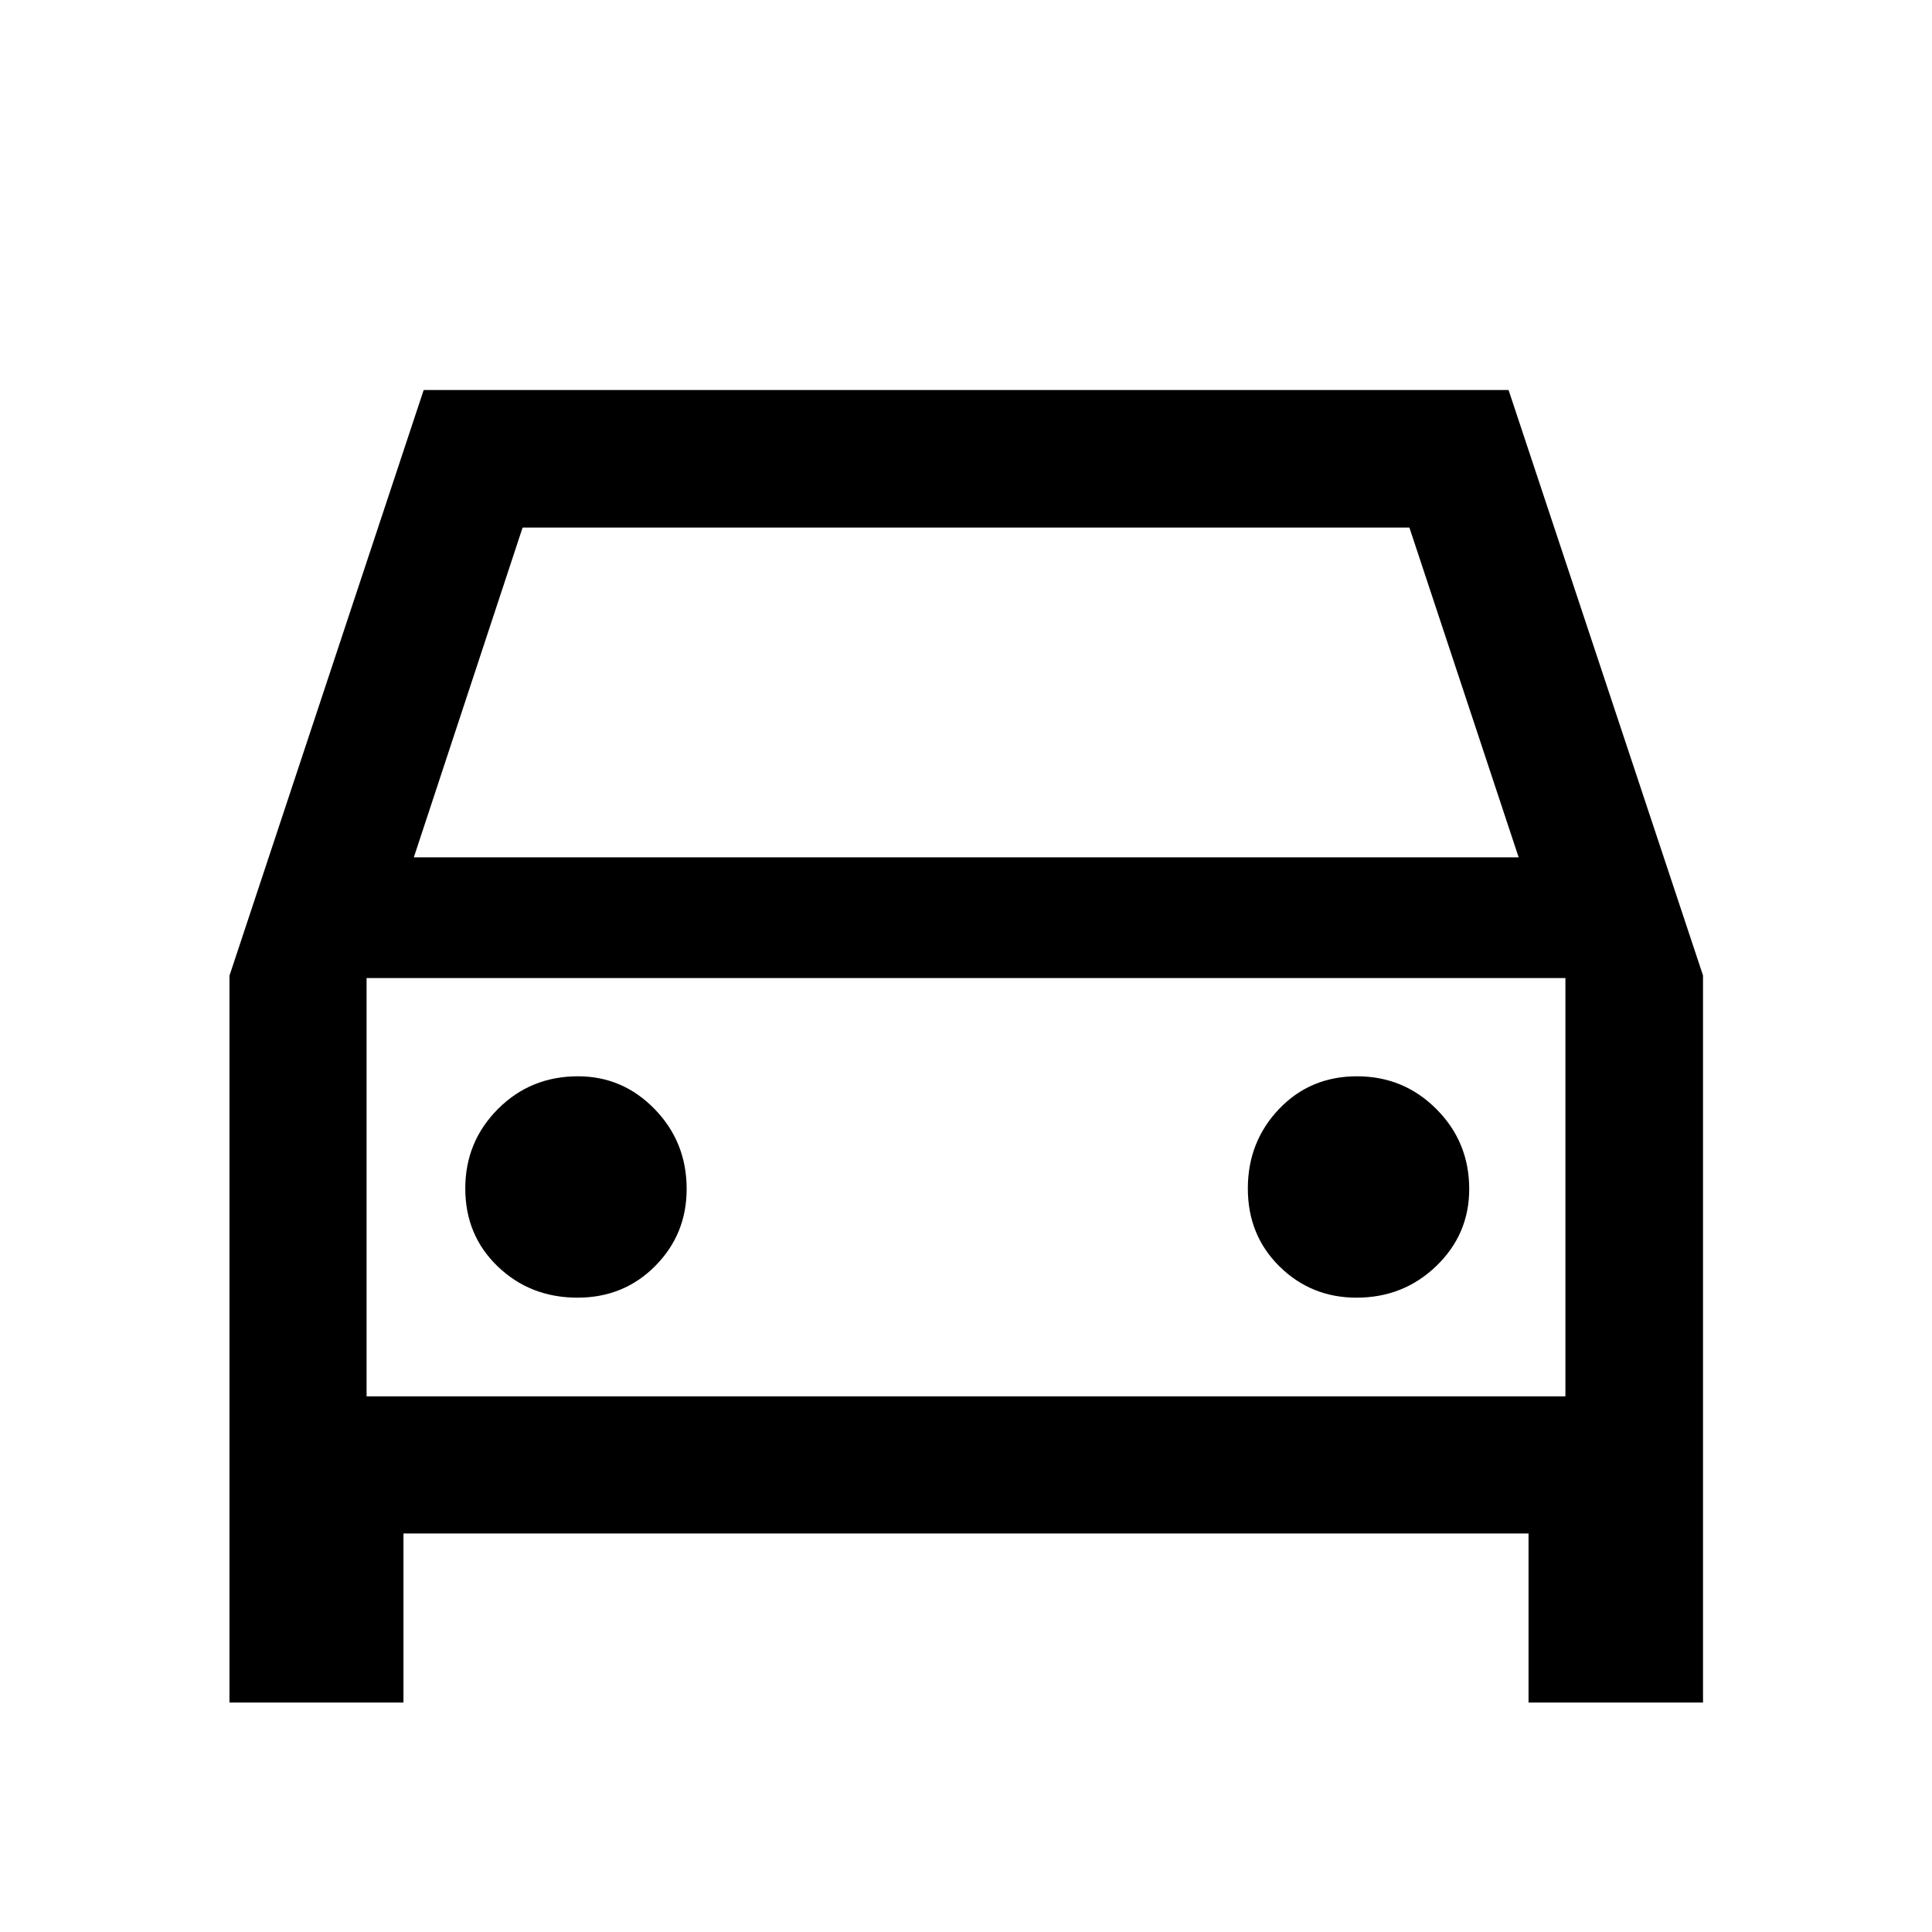 <svg xmlns="http://www.w3.org/2000/svg" width="48" height="48" viewBox="0 96 960 960"><path d="M200.478 857.978v84h-86.456V580.804l96.505-291.022h539.066L846.218 580.7v361.278h-86.696v-84H200.478ZM205.63 522h548.979l-54.283-163.848H259.674L205.63 522Zm-23.478 60v207.848V582ZM286.96 740.804q22.997 0 38.616-15.75 15.62-15.75 15.62-38.25 0-23.333-15.87-39.666-15.869-16.334-38.13-16.334-23.573 0-39.787 16.265-16.213 16.265-16.213 39.5t16.145 38.735q16.145 15.5 39.619 15.5Zm387.083 0q23.334 0 39.667-15.75 16.333-15.75 16.333-38.25 0-23.333-16.264-39.666-16.265-16.334-39.5-16.334-23.236 0-38.736 16.265-15.5 16.265-15.5 39.5t15.75 38.735q15.75 15.5 38.25 15.5Zm-491.891 49.044h595.696V582H182.152v207.848Z"/></svg>